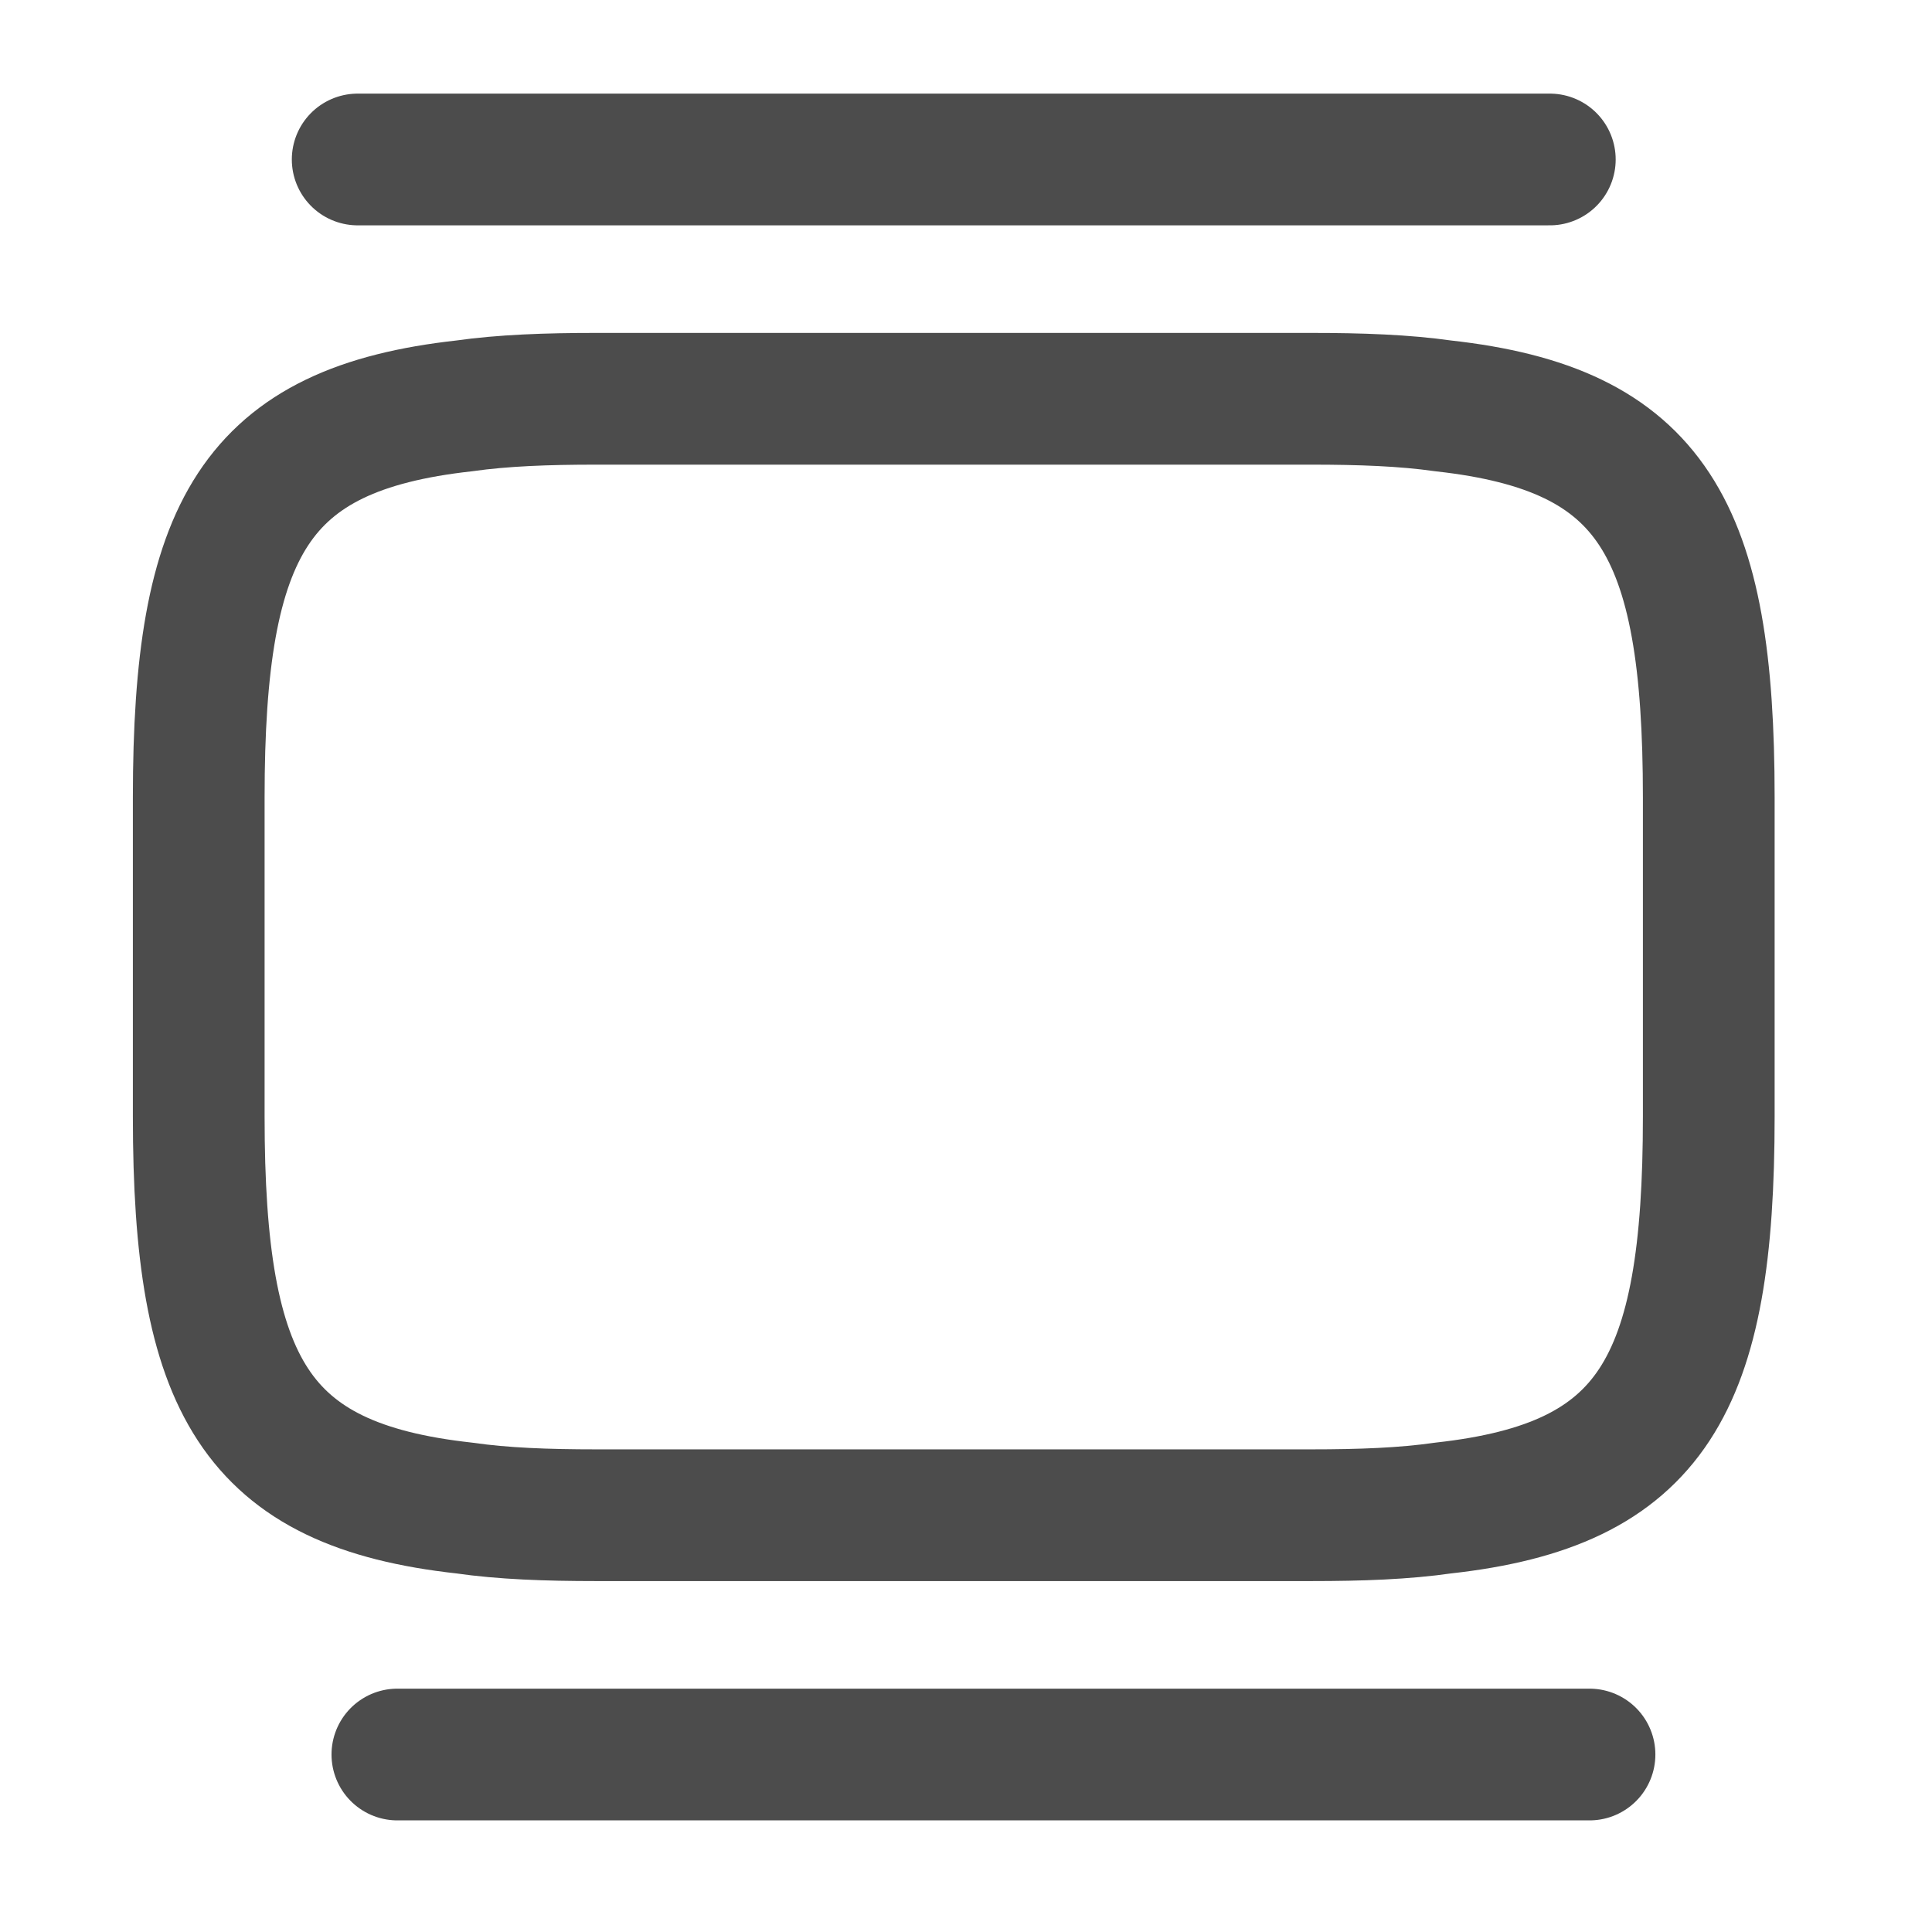 <svg width="22" height="22" viewBox="0 0 22 22" fill="none" xmlns="http://www.w3.org/2000/svg">
<path d="M6.788 4.541H14.933C15.494 4.541 15.991 4.559 16.435 4.622C18.815 4.886 19.458 6.012 19.458 9.081V12.714C19.458 15.783 18.815 16.909 16.435 17.172C15.991 17.236 15.494 17.254 14.933 17.254H6.788C6.226 17.254 5.729 17.236 5.285 17.172C2.905 16.909 2.263 15.783 2.263 12.714V9.081C2.263 6.012 2.905 4.886 5.285 4.622C5.729 4.559 6.226 4.541 6.788 4.541Z" stroke="#4C4C4C" stroke-width="1.5" stroke-linecap="round" stroke-linejoin="round"/>
<path d="M4.073 1.816H17.648" stroke="#4C4C4C" stroke-width="1.5" stroke-linecap="round" stroke-linejoin="round"/>
<path d="M4.525 19.979H18.1" stroke="#4C4C4C" stroke-width="1.5" stroke-linecap="round" stroke-linejoin="round"/>
</svg>
